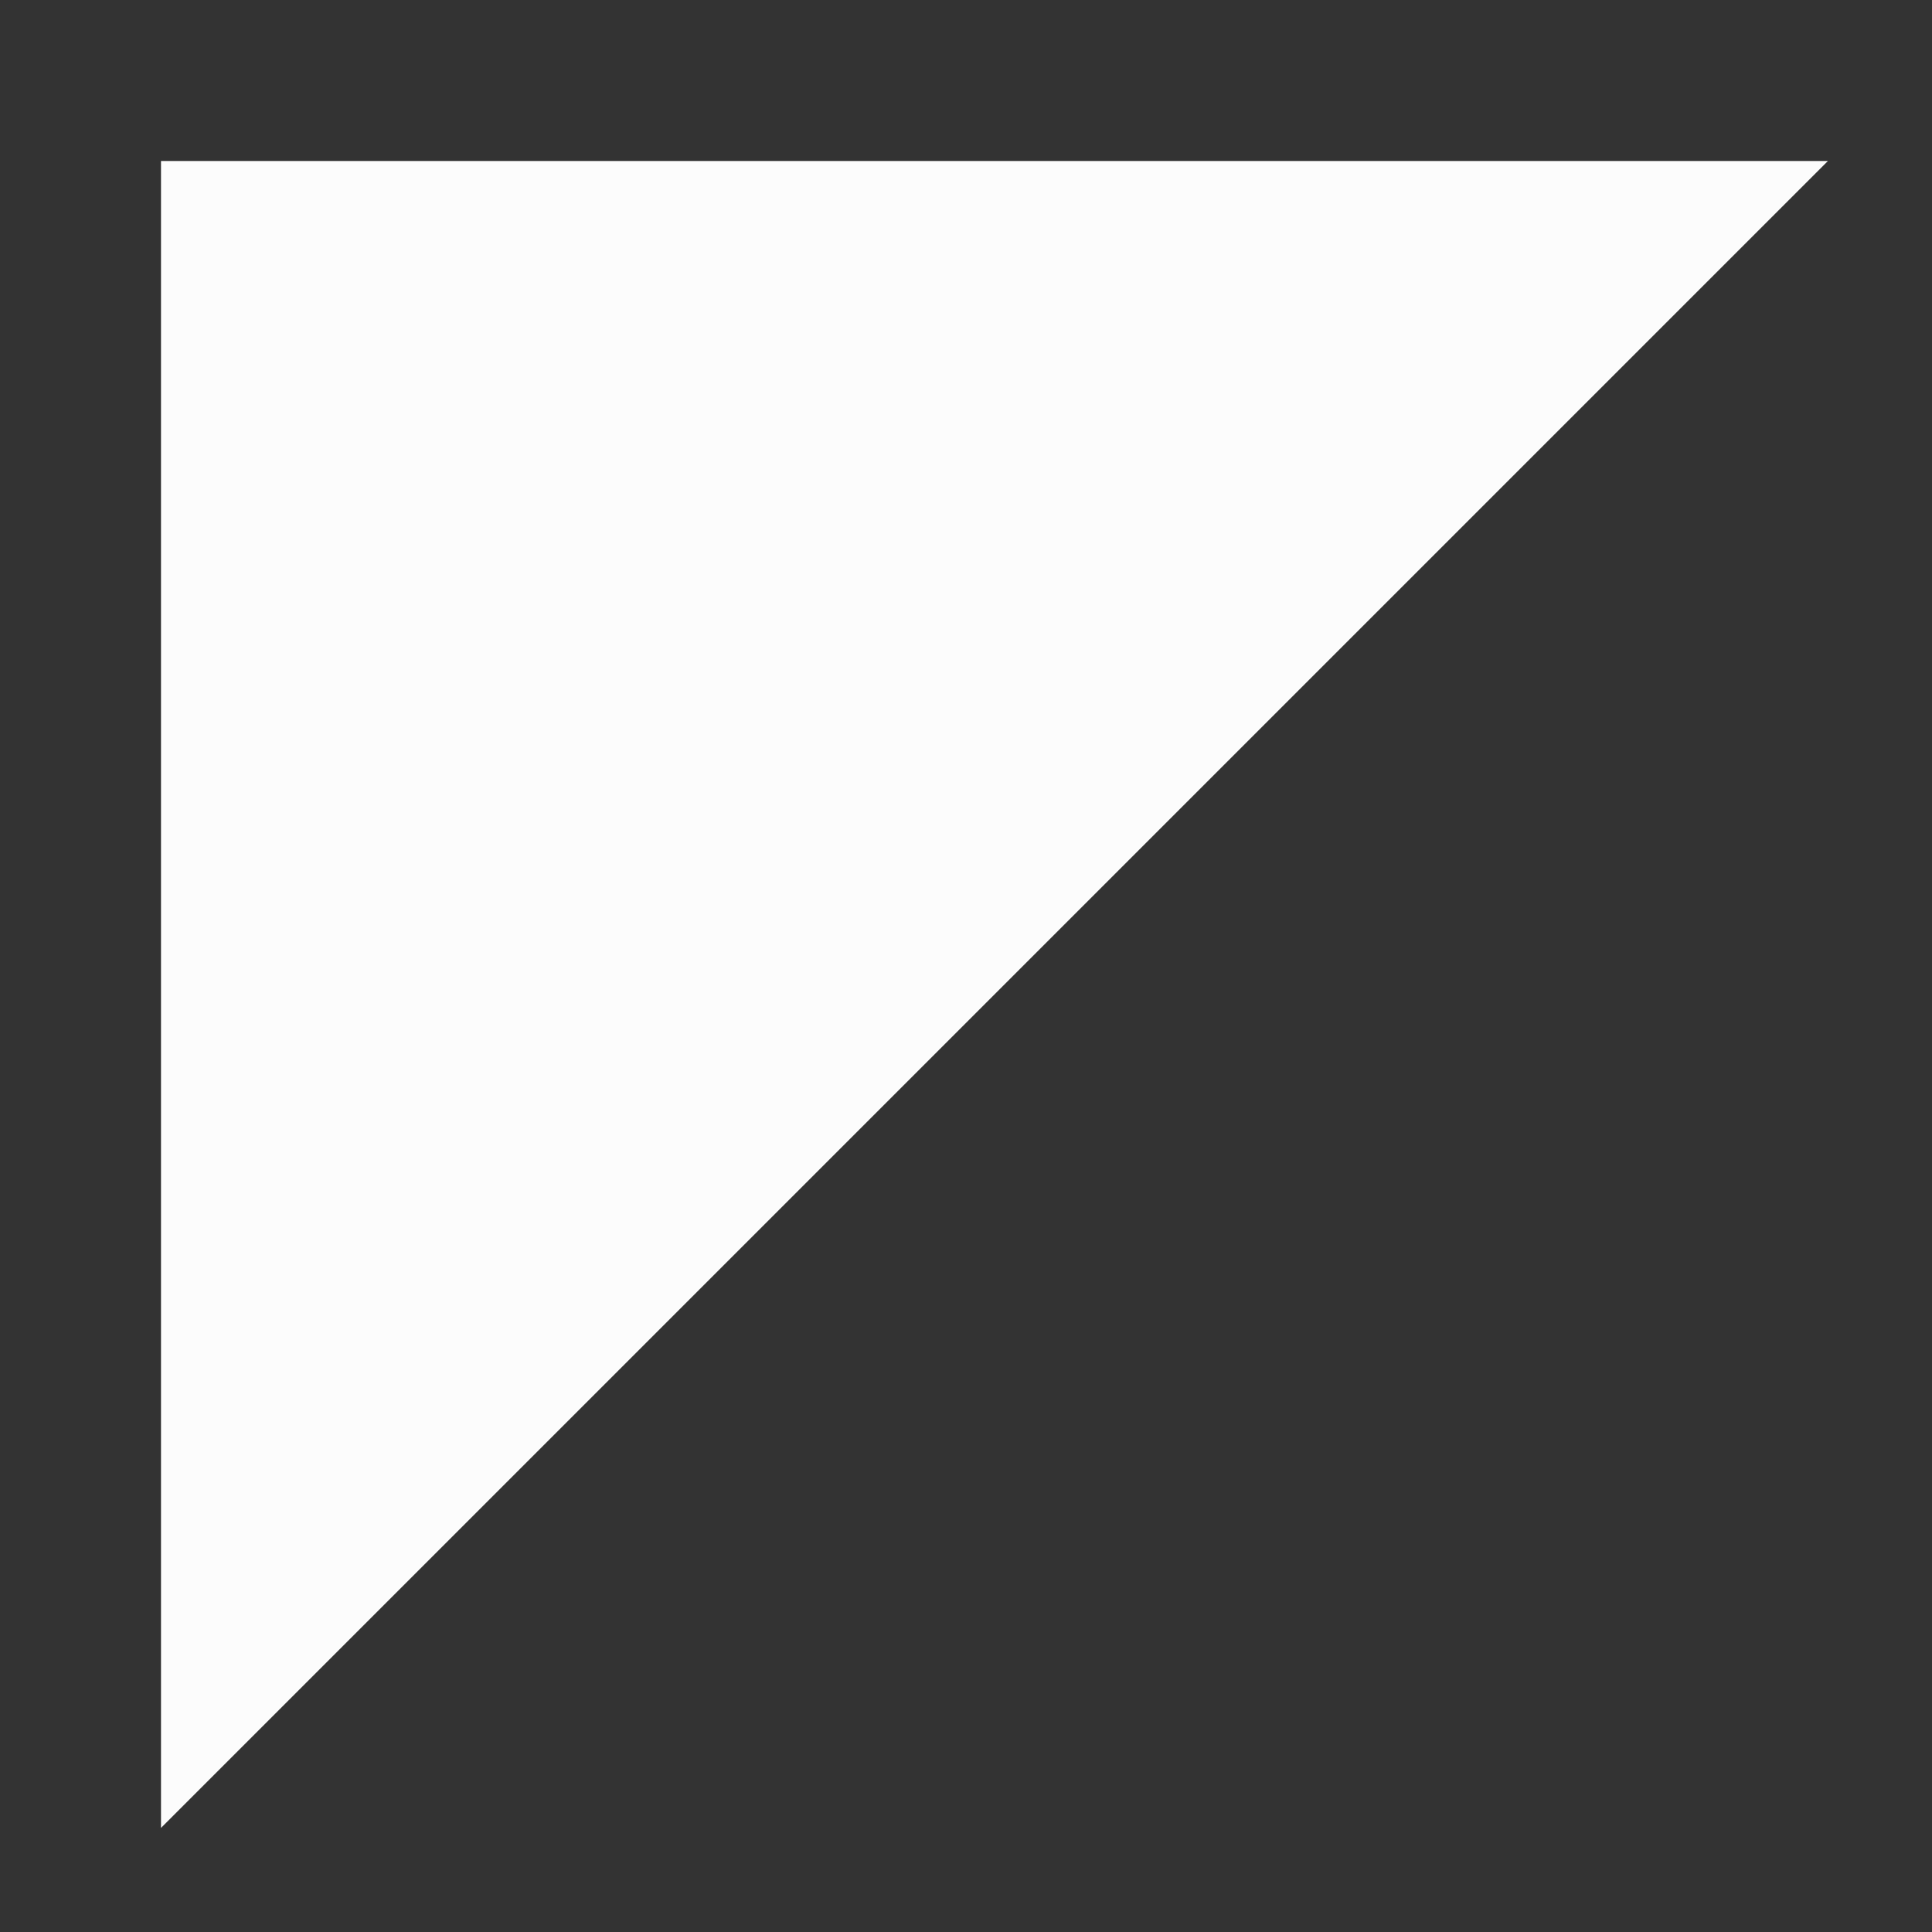 <?xml version="1.0" encoding="utf-8"?>
<svg enable-background="new 0 0 24 24" fill="#fcfcfc" height="24px" stroke="#fcfcfc" version="1.1" viewBox="0 0 24 24" width="24px" x="0px" xml:space="preserve" xmlns="http://www.w3.org/2000/svg" xmlns:xlink="http://www.w3.org/1999/xlink" y="0px">
 <rect x="0" y="0" width="24" height="24" fill="#333333" stroke="none"/>
 <g fill="#fcfcfc" id="black_x5F_corner_x5F_left" stroke="#fcfcfc">
  <polygon fill="#fcfcfc" id="black_x5F_corner_3_" points="21.5,2.5 2.5,21.5 2.5,2.5  " stroke="#fcfcfc"/>
 </g>
</svg>